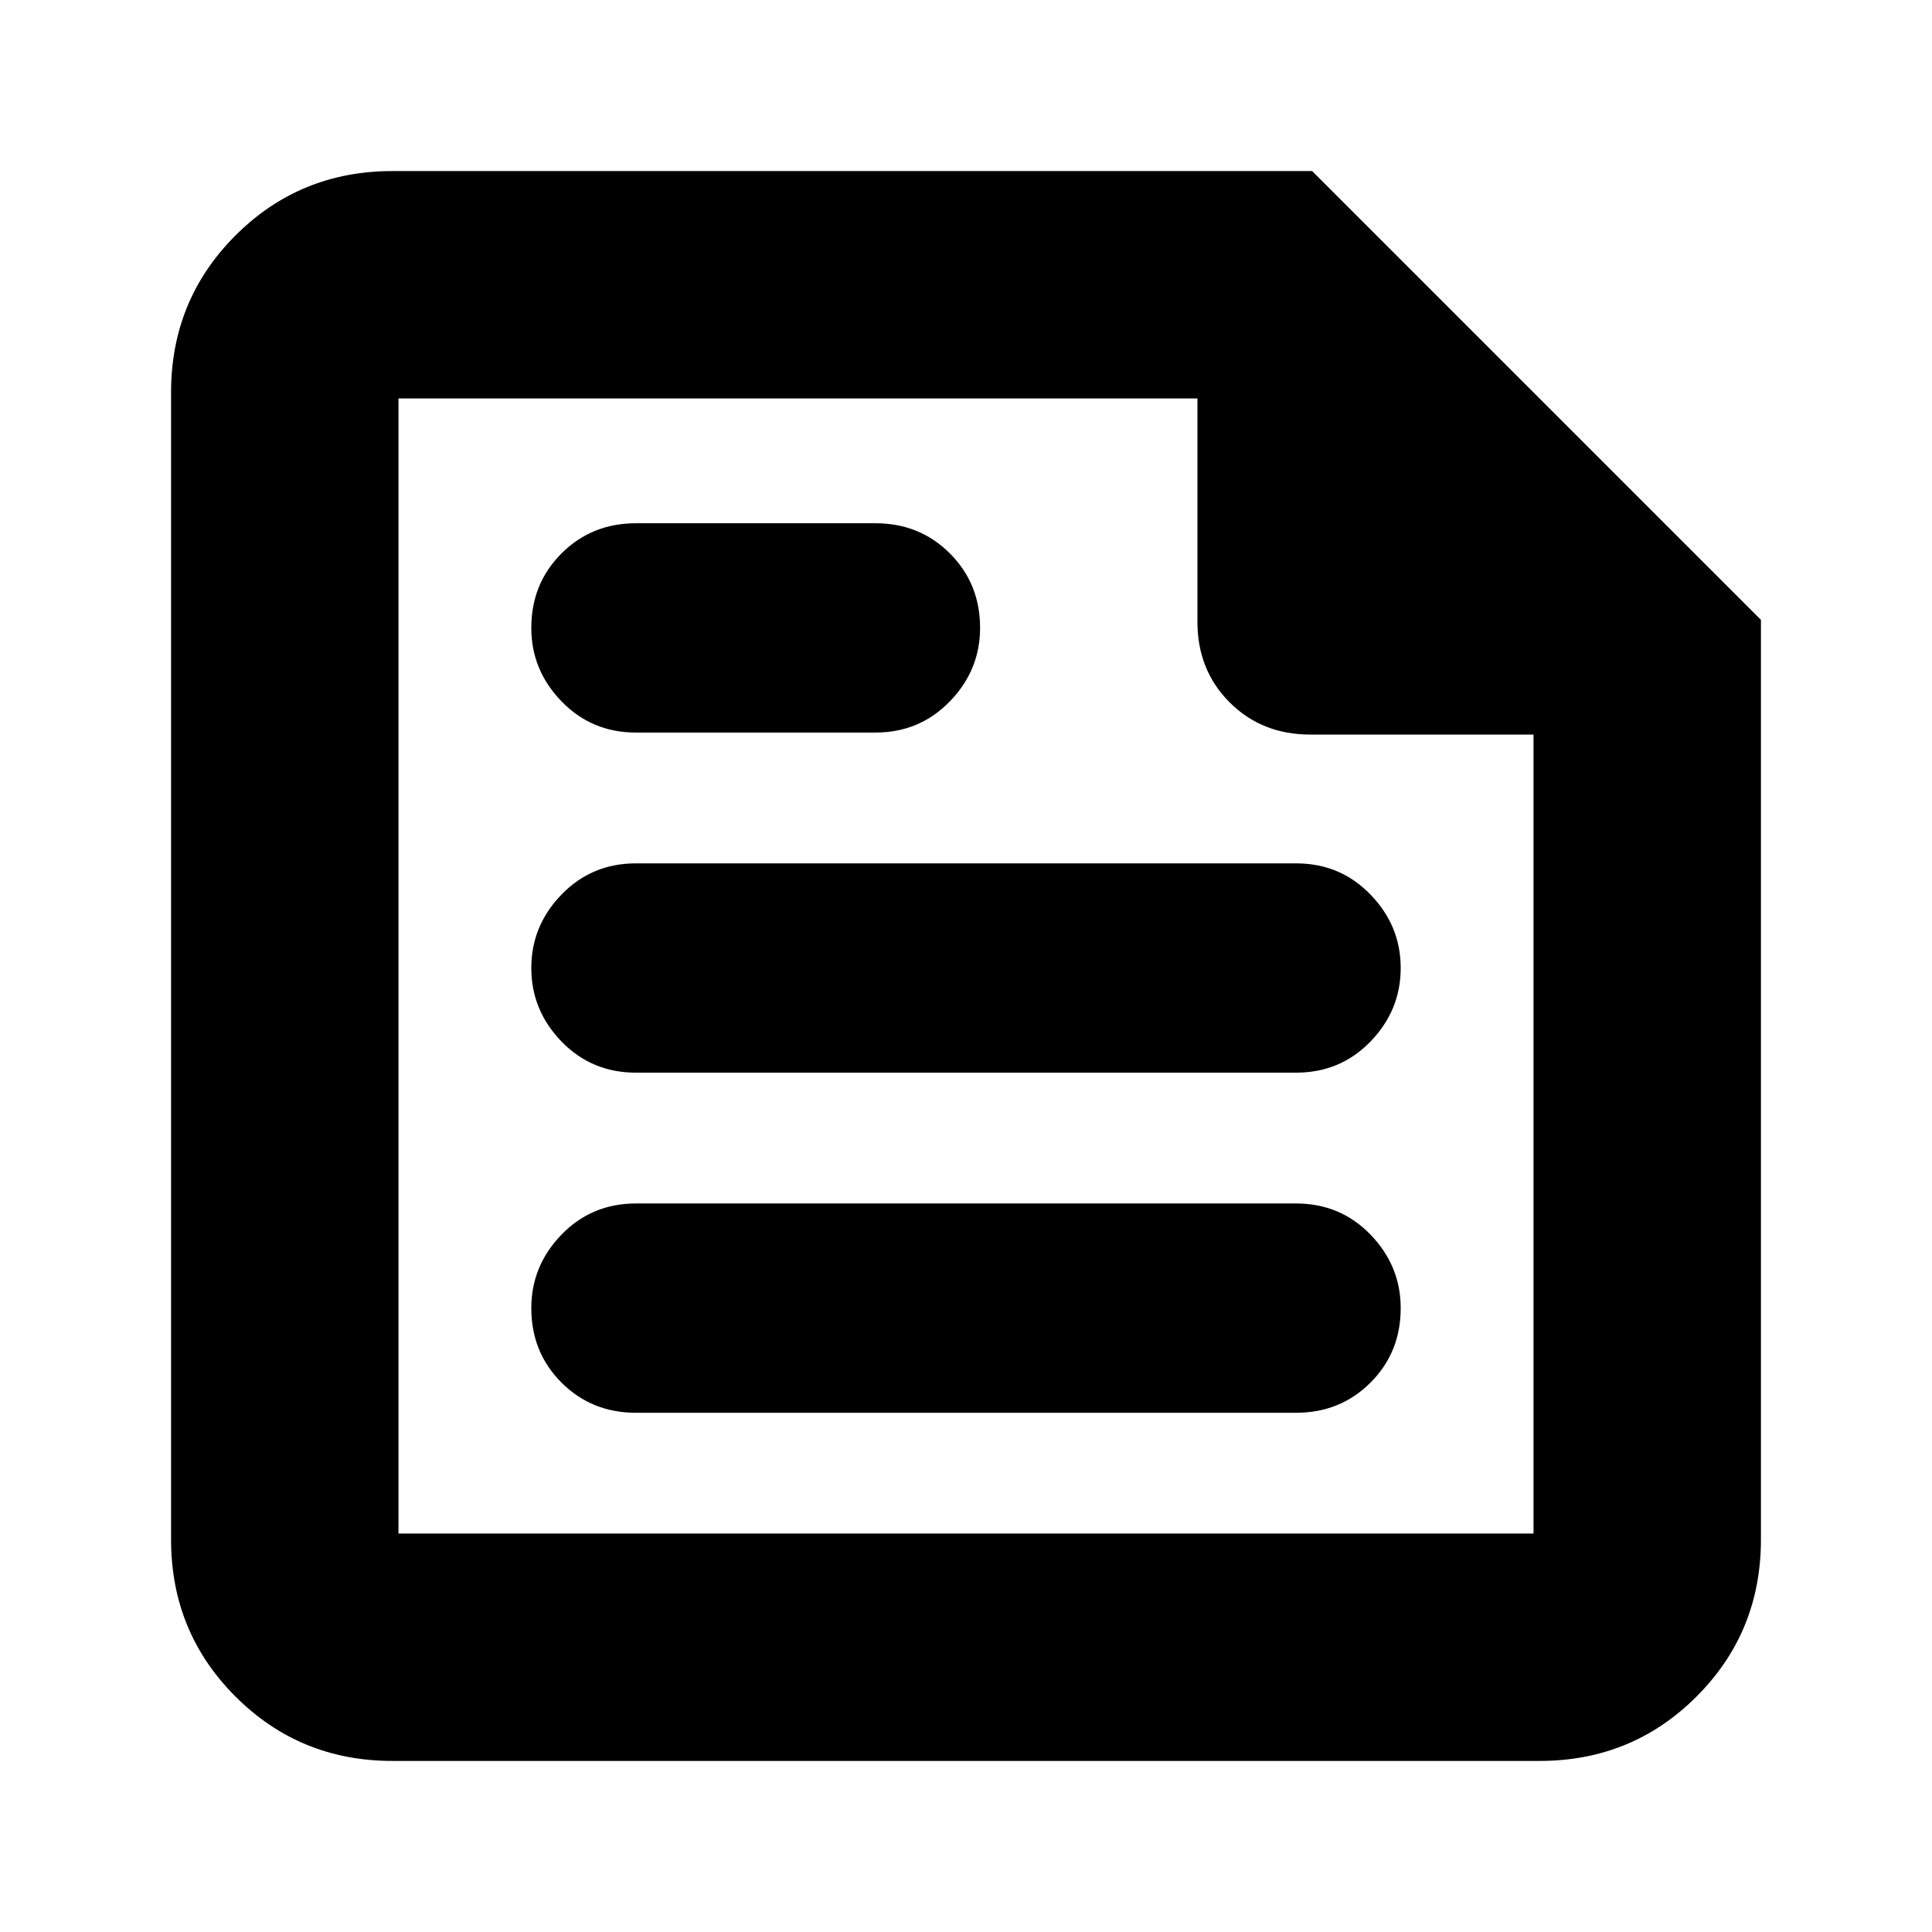 <svg xmlns="http://www.w3.org/2000/svg" height="24" width="24"><path d="M4.875 21.875Q3.725 21.875 2.925 21.075Q2.125 20.275 2.125 19.125V4.875Q2.125 3.725 2.925 2.925Q3.725 2.125 4.875 2.125H16.3L21.875 7.7V19.125Q21.875 20.275 21.075 21.075Q20.275 21.875 19.125 21.875ZM4.95 19.05H19.05V9.125H16.275Q15.675 9.125 15.275 8.725Q14.875 8.325 14.875 7.725V4.95H4.95ZM7.9 17.55H16.1Q16.65 17.55 17.025 17.175Q17.4 16.8 17.4 16.25Q17.4 15.725 17.025 15.337Q16.65 14.95 16.1 14.95H7.9Q7.35 14.95 6.975 15.337Q6.6 15.725 6.6 16.25Q6.6 16.8 6.975 17.175Q7.35 17.55 7.9 17.55ZM7.9 9.1H10.875Q11.425 9.1 11.8 8.712Q12.175 8.325 12.175 7.8Q12.175 7.25 11.8 6.875Q11.425 6.5 10.875 6.5H7.9Q7.35 6.5 6.975 6.875Q6.6 7.25 6.6 7.8Q6.6 8.325 6.975 8.712Q7.35 9.1 7.9 9.1ZM7.9 13.325H16.1Q16.65 13.325 17.025 12.938Q17.4 12.55 17.4 12.025Q17.4 11.5 17.025 11.113Q16.65 10.725 16.1 10.725H7.9Q7.35 10.725 6.975 11.113Q6.6 11.5 6.6 12.025Q6.6 12.55 6.975 12.938Q7.35 13.325 7.9 13.325ZM4.95 4.95V7.725Q4.95 8.325 4.95 8.725Q4.95 9.125 4.95 9.125V4.95V7.725Q4.95 8.325 4.95 8.725Q4.95 9.125 4.95 9.125V19.05Z"/></svg>
